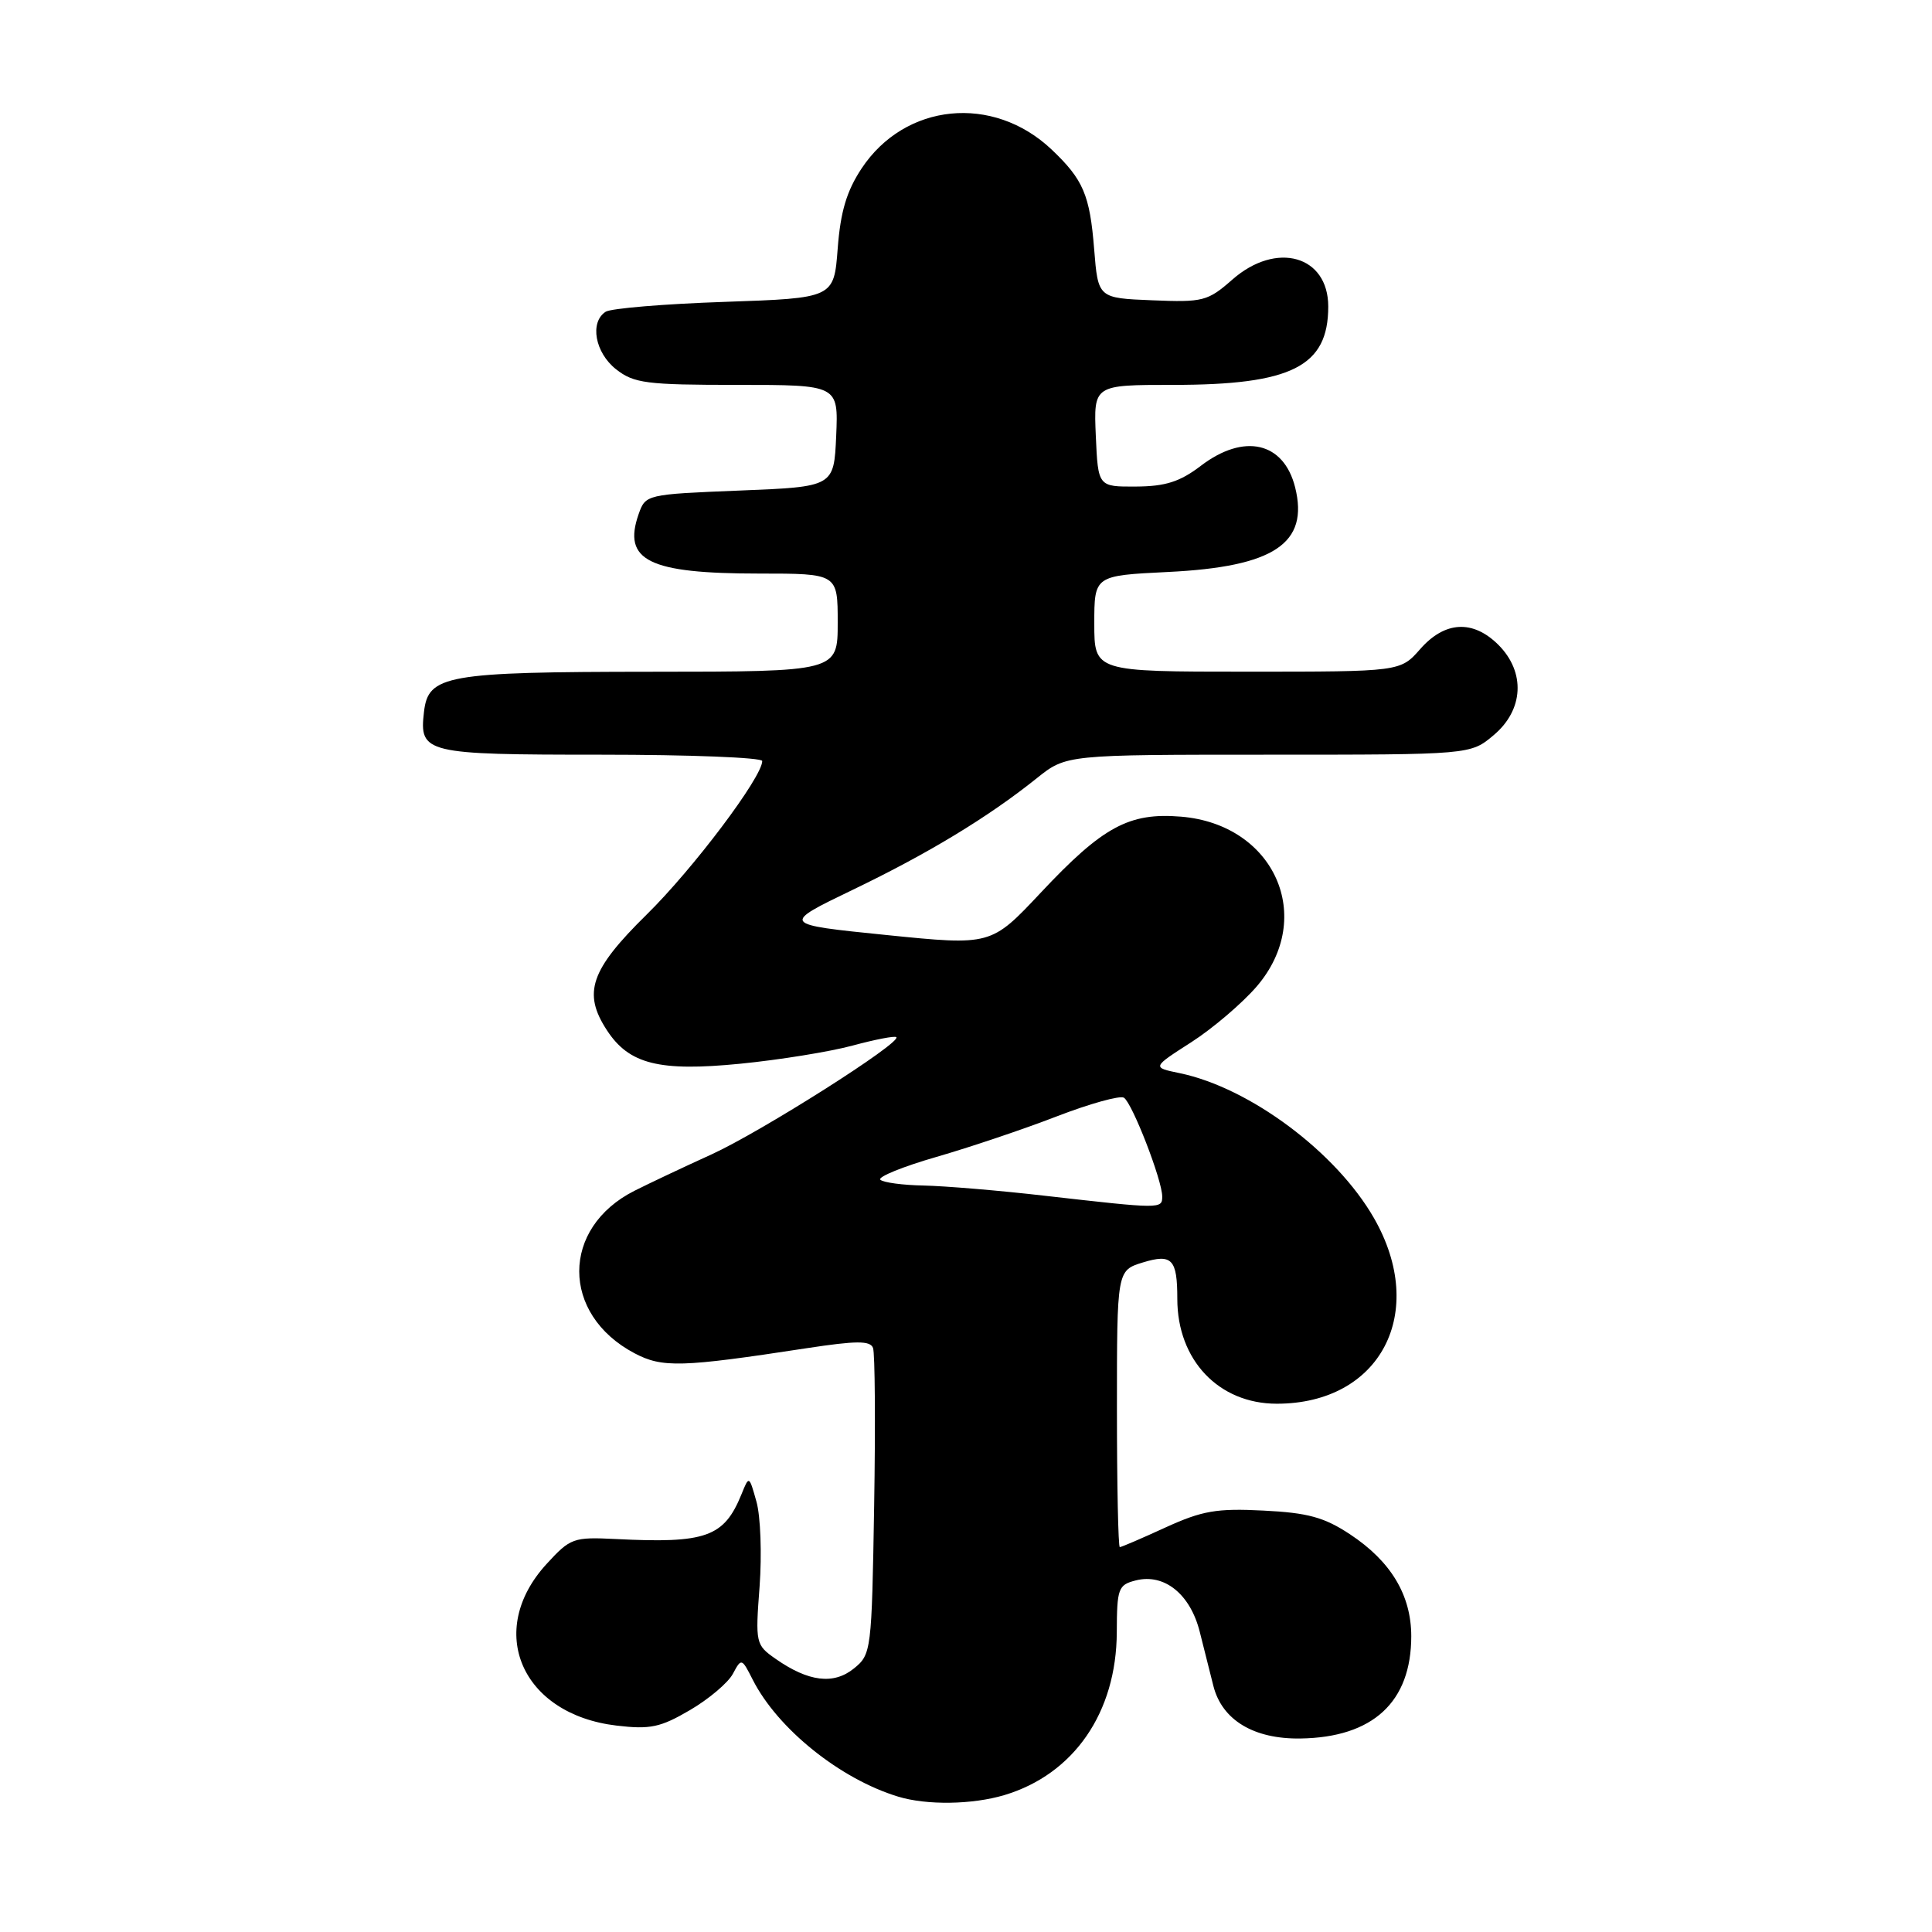 <?xml version="1.0" encoding="UTF-8" standalone="no"?>
<!DOCTYPE svg PUBLIC "-//W3C//DTD SVG 1.1//EN" "http://www.w3.org/Graphics/SVG/1.1/DTD/svg11.dtd" >
<svg xmlns="http://www.w3.org/2000/svg" xmlns:xlink="http://www.w3.org/1999/xlink" version="1.1" viewBox="0 0 256 256">
 <g >
 <path fill="currentColor"
d=" M 133.08 237.86 C 142.30 235.10 147.94 226.92 147.98 216.27 C 148.00 210.46 148.17 210.00 150.51 209.41 C 154.29 208.46 157.73 211.24 158.98 216.25 C 159.56 218.59 160.37 221.80 160.78 223.40 C 161.93 227.92 166.13 230.45 172.31 230.36 C 181.92 230.22 187.00 225.53 187.00 216.80 C 186.99 211.36 184.31 206.89 178.88 203.30 C 175.47 201.05 173.31 200.45 167.41 200.16 C 161.22 199.84 159.30 200.18 154.45 202.39 C 151.32 203.83 148.59 205.00 148.38 205.00 C 148.17 205.00 148.00 196.75 148.00 186.67 C 148.00 168.34 148.00 168.34 151.44 167.28 C 155.30 166.10 156.00 166.84 156.00 172.11 C 156.00 180.22 161.49 186.00 169.18 186.00 C 182.93 186.00 189.24 173.92 182.05 161.39 C 177.05 152.67 165.60 144.13 156.32 142.20 C 152.64 141.44 152.64 141.44 157.85 138.10 C 160.71 136.26 164.61 132.93 166.53 130.70 C 174.37 121.54 168.88 109.23 156.48 108.21 C 149.61 107.64 146.12 109.53 137.91 118.28 C 131.32 125.30 131.32 125.30 117.41 123.89 C 103.50 122.48 103.50 122.48 113.00 117.90 C 123.00 113.09 130.92 108.29 137.39 103.11 C 141.28 100.00 141.28 100.00 168.06 100.00 C 194.85 100.00 194.85 100.00 197.92 97.41 C 201.90 94.07 202.16 89.07 198.55 85.45 C 195.18 82.09 191.45 82.29 188.19 86.00 C 185.55 89.00 185.55 89.00 165.28 89.00 C 145.00 89.00 145.00 89.00 145.00 82.63 C 145.00 76.27 145.00 76.27 154.75 75.79 C 168.82 75.11 173.47 72.01 171.61 64.57 C 170.10 58.56 164.84 57.36 159.12 61.72 C 156.36 63.83 154.43 64.45 150.53 64.47 C 145.50 64.50 145.50 64.50 145.20 57.75 C 144.91 51.00 144.91 51.00 155.43 51.00 C 171.16 51.00 176.00 48.56 176.00 40.62 C 176.00 33.86 169.13 31.92 163.30 37.04 C 160.03 39.91 159.42 40.07 152.67 39.79 C 145.50 39.50 145.50 39.50 144.98 33.00 C 144.41 25.83 143.54 23.79 139.34 19.81 C 131.58 12.47 119.92 13.63 114.16 22.33 C 112.19 25.31 111.37 28.04 111.00 32.92 C 110.50 39.50 110.50 39.50 96.00 40.00 C 88.03 40.27 80.94 40.86 80.25 41.31 C 78.11 42.70 78.84 46.73 81.63 48.93 C 84.00 50.79 85.63 51.00 97.68 51.00 C 111.09 51.00 111.09 51.00 110.80 57.75 C 110.50 64.50 110.50 64.50 98.02 65.00 C 85.63 65.50 85.54 65.52 84.62 68.13 C 82.47 74.28 85.96 76.00 100.57 76.00 C 111.00 76.00 111.00 76.00 111.00 82.50 C 111.00 89.00 111.00 89.00 86.25 89.01 C 59.09 89.03 56.74 89.45 56.18 94.33 C 55.54 99.82 56.29 100.00 79.62 100.00 C 91.38 100.00 101.00 100.38 101.00 100.84 C 101.00 102.97 91.84 115.14 85.68 121.19 C 78.22 128.53 77.18 131.57 80.43 136.53 C 83.36 141.01 87.35 142.01 98.08 140.95 C 103.26 140.44 109.95 139.36 112.95 138.55 C 115.95 137.74 118.57 137.23 118.77 137.43 C 119.48 138.15 100.88 149.95 94.29 152.96 C 90.55 154.66 85.96 156.83 84.08 157.78 C 74.31 162.70 74.31 174.15 84.07 179.31 C 87.76 181.26 90.28 181.19 106.85 178.65 C 113.47 177.64 115.31 177.63 115.68 178.61 C 115.94 179.29 116.01 188.70 115.83 199.51 C 115.51 218.77 115.45 219.22 113.15 221.08 C 110.46 223.26 107.13 222.85 102.78 219.81 C 100.13 217.96 100.08 217.74 100.65 210.21 C 100.96 205.97 100.78 200.93 100.24 199.00 C 99.26 195.50 99.26 195.50 98.25 198.00 C 95.94 203.68 93.55 204.53 81.61 203.93 C 75.97 203.65 75.58 203.79 72.42 207.24 C 64.30 216.10 69.10 227.16 81.70 228.65 C 86.15 229.18 87.51 228.89 91.42 226.60 C 93.92 225.14 96.48 222.97 97.11 221.79 C 98.24 219.68 98.28 219.69 99.74 222.57 C 103.04 229.07 111.31 235.72 119.00 238.06 C 122.79 239.22 128.83 239.13 133.08 237.86 Z  M 138.50 158.45 C 132.45 157.75 125.21 157.15 122.42 157.09 C 119.62 157.04 117.03 156.69 116.65 156.32 C 116.28 155.95 119.60 154.59 124.04 153.31 C 128.48 152.03 135.68 149.61 140.04 147.92 C 144.40 146.24 148.40 145.13 148.92 145.45 C 150.02 146.13 154.00 156.38 154.00 158.54 C 154.00 160.20 153.86 160.20 138.50 158.45 Z "/>
</g>
</svg>